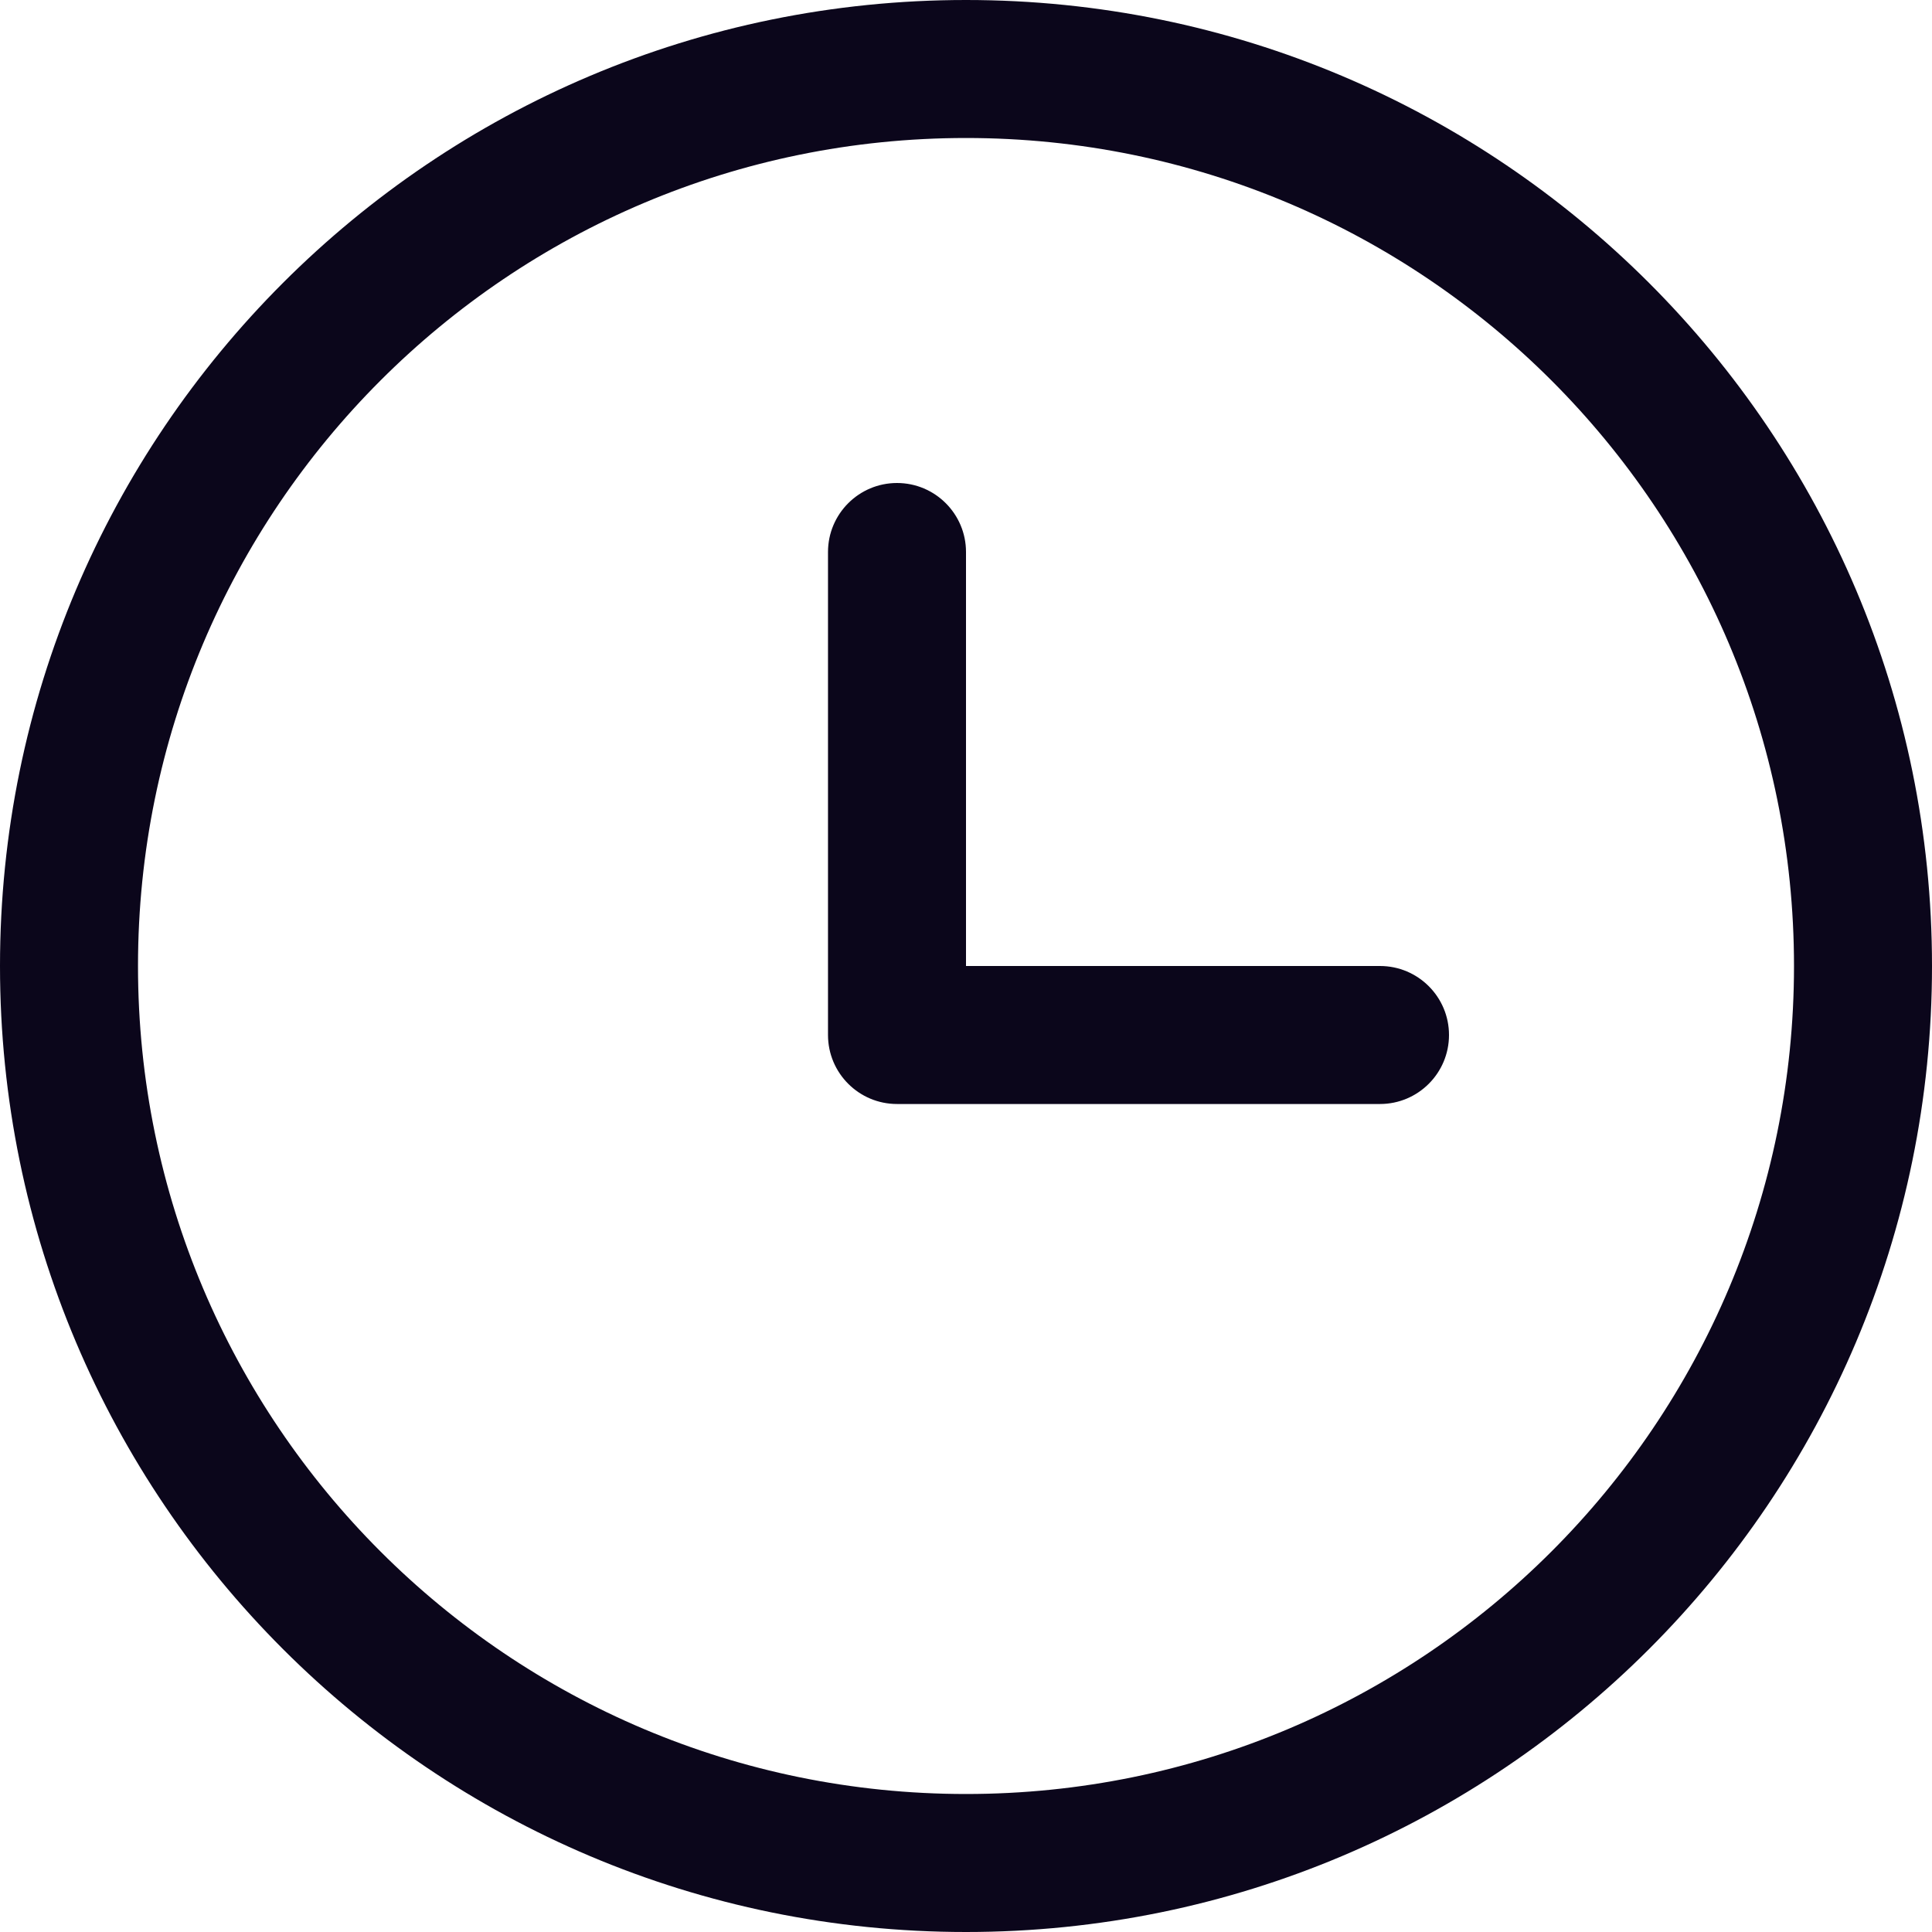 <?xml version="1.0" encoding="UTF-8"?>
<svg width="14px" height="14px" viewBox="0 0 14 14" version="1.1" xmlns="http://www.w3.org/2000/svg" xmlns:xlink="http://www.w3.org/1999/xlink">
    <!-- Generator: Sketch 52.5 (67469) - http://www.bohemiancoding.com/sketch -->
    <title>icon-clock</title>
    <desc>Created with Sketch.</desc>
    <g id="Background-2" stroke="none" stroke-width="1" fill="none" fill-rule="evenodd">
        <g id="Desktop-HD-Copy-2" transform="translate(-398, -22)" fill="#0B061B" fill-rule="nonzero">
            <g id="Group-8" transform="translate(398, 20)">
                <g id="Group-14" transform="translate(0, 2)">
                    <path d="M7,14 C3.134,14 0,10.866 0,7 C0,3.134 3.134,0 7,0 C10.866,0 14,3.134 14,7 C14,10.866 10.866,14 7,14 Z M7,13 C10.314,13 13,10.314 13,7 C13,3.686 10.314,1 7,1 C3.686,1 1,3.686 1,7 C1,10.314 3.686,13 7,13 Z M7,7 L10,7 C10.276,7 10.5,7.224 10.5,7.5 C10.5,7.776 10.276,8 10,8 L6.5,8 C6.224,8 6,7.776 6,7.5 L6,4 C6,3.724 6.224,3.5 6.5,3.5 C6.776,3.5 7,3.724 7,4 L7,7 Z" id="icon-clock"></path>
                </g>
            </g>
        </g>
    </g>
</svg>